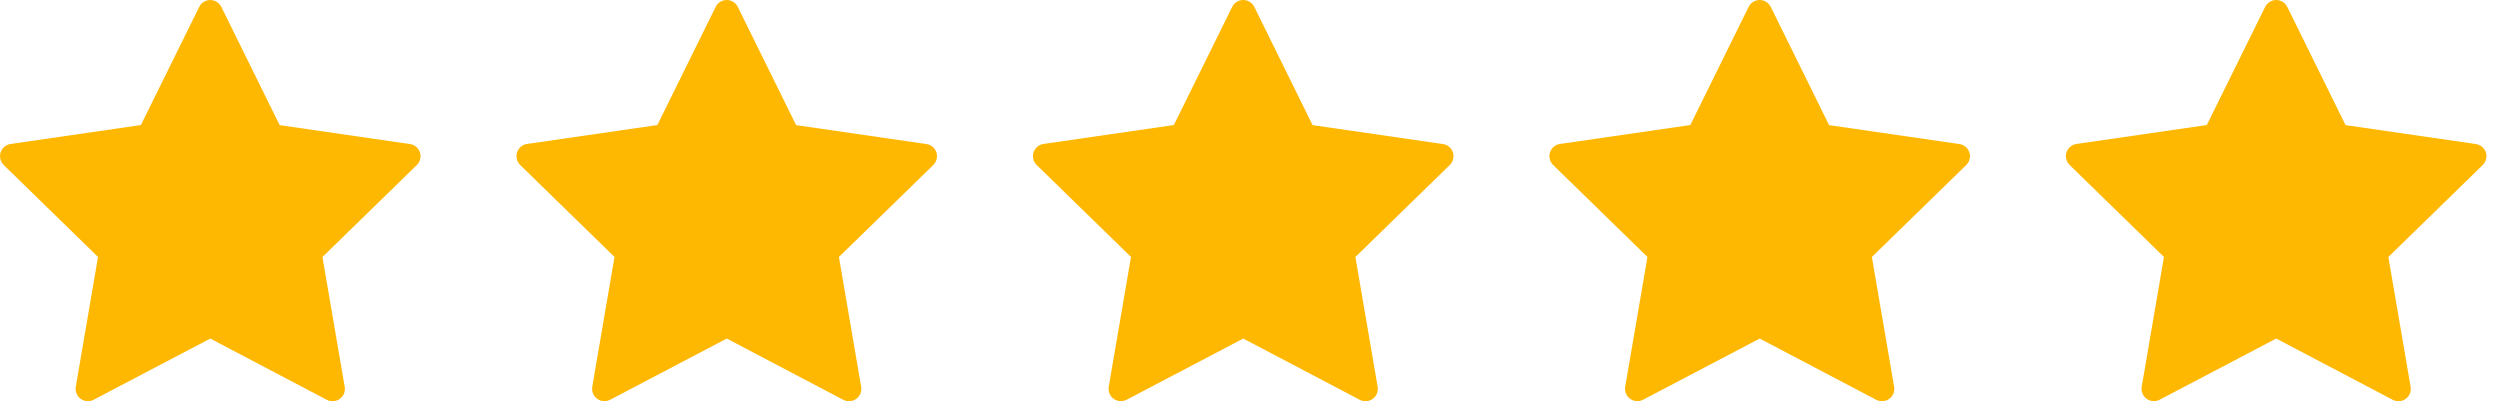 <svg width="81" height="13" viewBox="0 0 81 13" fill="none" xmlns="http://www.w3.org/2000/svg">
<g id="Group 4151">
<g id="star (4)">
<g id="Group 28">
<path id="Path 21" d="M13.607 4.94C13.584 4.869 13.542 4.806 13.485 4.758C13.428 4.71 13.358 4.678 13.285 4.668L9.061 4.054L7.171 0.223C7.138 0.156 7.087 0.1 7.024 0.061C6.96 0.021 6.887 0 6.813 0C6.739 0 6.666 0.021 6.602 0.061C6.539 0.1 6.488 0.156 6.455 0.223L4.565 4.051L0.341 4.665C0.268 4.676 0.199 4.707 0.142 4.755C0.085 4.803 0.043 4.866 0.02 4.937C-0.003 5.007 -0.006 5.083 0.012 5.156C0.029 5.228 0.067 5.294 0.12 5.346L3.176 8.325L2.455 12.533C2.443 12.606 2.452 12.681 2.48 12.749C2.508 12.818 2.554 12.877 2.614 12.921C2.674 12.965 2.745 12.991 2.819 12.996C2.892 13.002 2.966 12.987 3.032 12.953L6.813 10.969L10.592 12.956C10.658 12.989 10.732 13.004 10.806 12.999C10.879 12.993 10.95 12.967 11.01 12.923C11.07 12.879 11.117 12.82 11.145 12.751C11.172 12.682 11.181 12.607 11.169 12.534L10.447 8.327L13.505 5.347C13.558 5.296 13.596 5.23 13.614 5.158C13.632 5.086 13.63 5.01 13.607 4.94Z" fill="#FFB801"/>
</g>
</g>
<path id="Path 21_2" d="M30.34 4.939C30.317 4.868 30.275 4.805 30.218 4.757C30.161 4.709 30.092 4.678 30.018 4.667L25.794 4.054L23.904 0.222C23.871 0.156 23.82 0.099 23.757 0.06C23.694 0.021 23.621 0 23.546 0C23.472 0 23.399 0.021 23.336 0.06C23.272 0.099 23.221 0.156 23.188 0.222L21.299 4.051L17.075 4.664C17.001 4.675 16.932 4.706 16.875 4.754C16.818 4.802 16.776 4.865 16.753 4.936C16.73 5.007 16.727 5.083 16.745 5.155C16.763 5.227 16.8 5.293 16.853 5.345L19.91 8.325L19.189 12.532C19.177 12.605 19.185 12.68 19.213 12.749C19.241 12.818 19.288 12.877 19.348 12.921C19.407 12.964 19.478 12.99 19.552 12.996C19.626 13.002 19.7 12.987 19.766 12.953L23.547 10.969L27.325 12.955C27.391 12.989 27.465 13.004 27.539 12.998C27.613 12.992 27.684 12.966 27.744 12.922C27.803 12.879 27.85 12.819 27.878 12.751C27.906 12.682 27.914 12.607 27.902 12.534L27.181 8.326L30.238 5.347C30.291 5.295 30.329 5.23 30.347 5.158C30.365 5.086 30.363 5.01 30.34 4.939Z" fill="#FFB801"/>
<g id="star (4)_2">
<g id="Group 28_2">
<path id="Path 21_3" d="M47.075 4.939C47.052 4.868 47.009 4.805 46.952 4.757C46.895 4.709 46.826 4.678 46.752 4.667L42.528 4.054L40.639 0.222C40.606 0.156 40.555 0.099 40.492 0.06C40.428 0.021 40.355 0 40.281 0C40.206 0 40.133 0.021 40.07 0.06C40.007 0.099 39.956 0.156 39.923 0.222L38.033 4.051L33.809 4.664C33.736 4.675 33.666 4.706 33.61 4.754C33.553 4.802 33.51 4.865 33.487 4.936C33.464 5.007 33.462 5.083 33.479 5.155C33.497 5.227 33.535 5.293 33.588 5.345L36.644 8.325L35.923 12.532C35.911 12.605 35.919 12.68 35.947 12.749C35.975 12.818 36.022 12.877 36.082 12.921C36.142 12.964 36.212 12.99 36.286 12.996C36.36 13.002 36.434 12.987 36.5 12.953L40.281 10.969L44.059 12.955C44.125 12.989 44.199 13.004 44.273 12.998C44.347 12.992 44.418 12.966 44.478 12.922C44.538 12.879 44.584 12.819 44.612 12.751C44.64 12.682 44.649 12.607 44.636 12.534L43.915 8.326L46.972 5.347C47.026 5.295 47.063 5.23 47.081 5.158C47.1 5.086 47.097 5.01 47.075 4.939Z" fill="#FFB801"/>
</g>
</g>
<g id="star (4)_3">
<g id="Group 28_3">
<path id="Path 21_4" d="M63.808 4.939C63.785 4.868 63.743 4.805 63.686 4.757C63.629 4.709 63.559 4.678 63.486 4.667L59.262 4.054L57.372 0.222C57.339 0.156 57.288 0.099 57.225 0.06C57.162 0.021 57.089 0 57.014 0C56.94 0 56.867 0.021 56.803 0.06C56.74 0.099 56.689 0.156 56.656 0.222L54.767 4.051L50.543 4.664C50.469 4.675 50.4 4.706 50.343 4.754C50.286 4.802 50.244 4.865 50.221 4.936C50.198 5.007 50.195 5.083 50.213 5.155C50.23 5.227 50.268 5.293 50.321 5.345L53.378 8.325L52.656 12.532C52.644 12.605 52.653 12.68 52.681 12.749C52.709 12.818 52.755 12.877 52.815 12.921C52.875 12.964 52.946 12.99 53.02 12.996C53.094 13.002 53.167 12.987 53.233 12.953L57.014 10.969L60.793 12.955C60.859 12.989 60.933 13.004 61.007 12.998C61.081 12.992 61.151 12.966 61.211 12.922C61.271 12.879 61.318 12.819 61.346 12.751C61.374 12.682 61.382 12.607 61.37 12.534L60.649 8.326L63.706 5.347C63.759 5.295 63.797 5.23 63.815 5.158C63.833 5.086 63.831 5.01 63.808 4.939Z" fill="#FFB801"/>
</g>
</g>
<g id="star (4)_4">
<g id="Group 28_4">
<path id="Path 21_5" d="M80.543 4.939C80.52 4.868 80.477 4.805 80.42 4.757C80.363 4.709 80.294 4.678 80.22 4.667L75.996 4.054L74.107 0.222C74.074 0.156 74.023 0.099 73.959 0.06C73.896 0.021 73.823 0 73.749 0C73.674 0 73.601 0.021 73.538 0.06C73.475 0.099 73.424 0.156 73.391 0.222L71.501 4.051L67.277 4.664C67.203 4.675 67.134 4.706 67.077 4.754C67.02 4.802 66.978 4.865 66.955 4.936C66.932 5.007 66.929 5.083 66.947 5.155C66.965 5.227 67.002 5.293 67.056 5.345L70.112 8.325L69.391 12.532C69.379 12.605 69.387 12.68 69.415 12.749C69.443 12.818 69.49 12.877 69.55 12.921C69.609 12.964 69.68 12.99 69.754 12.996C69.828 13.002 69.902 12.987 69.968 12.953L73.749 10.969L77.527 12.955C77.593 12.989 77.667 13.004 77.741 12.998C77.815 12.992 77.886 12.966 77.946 12.922C78.006 12.879 78.052 12.819 78.08 12.751C78.108 12.682 78.116 12.607 78.104 12.534L77.383 8.326L80.44 5.347C80.493 5.295 80.531 5.23 80.549 5.158C80.567 5.086 80.565 5.01 80.543 4.939Z" fill="#FFB801"/>
</g>
</g>
</g>
</svg>
